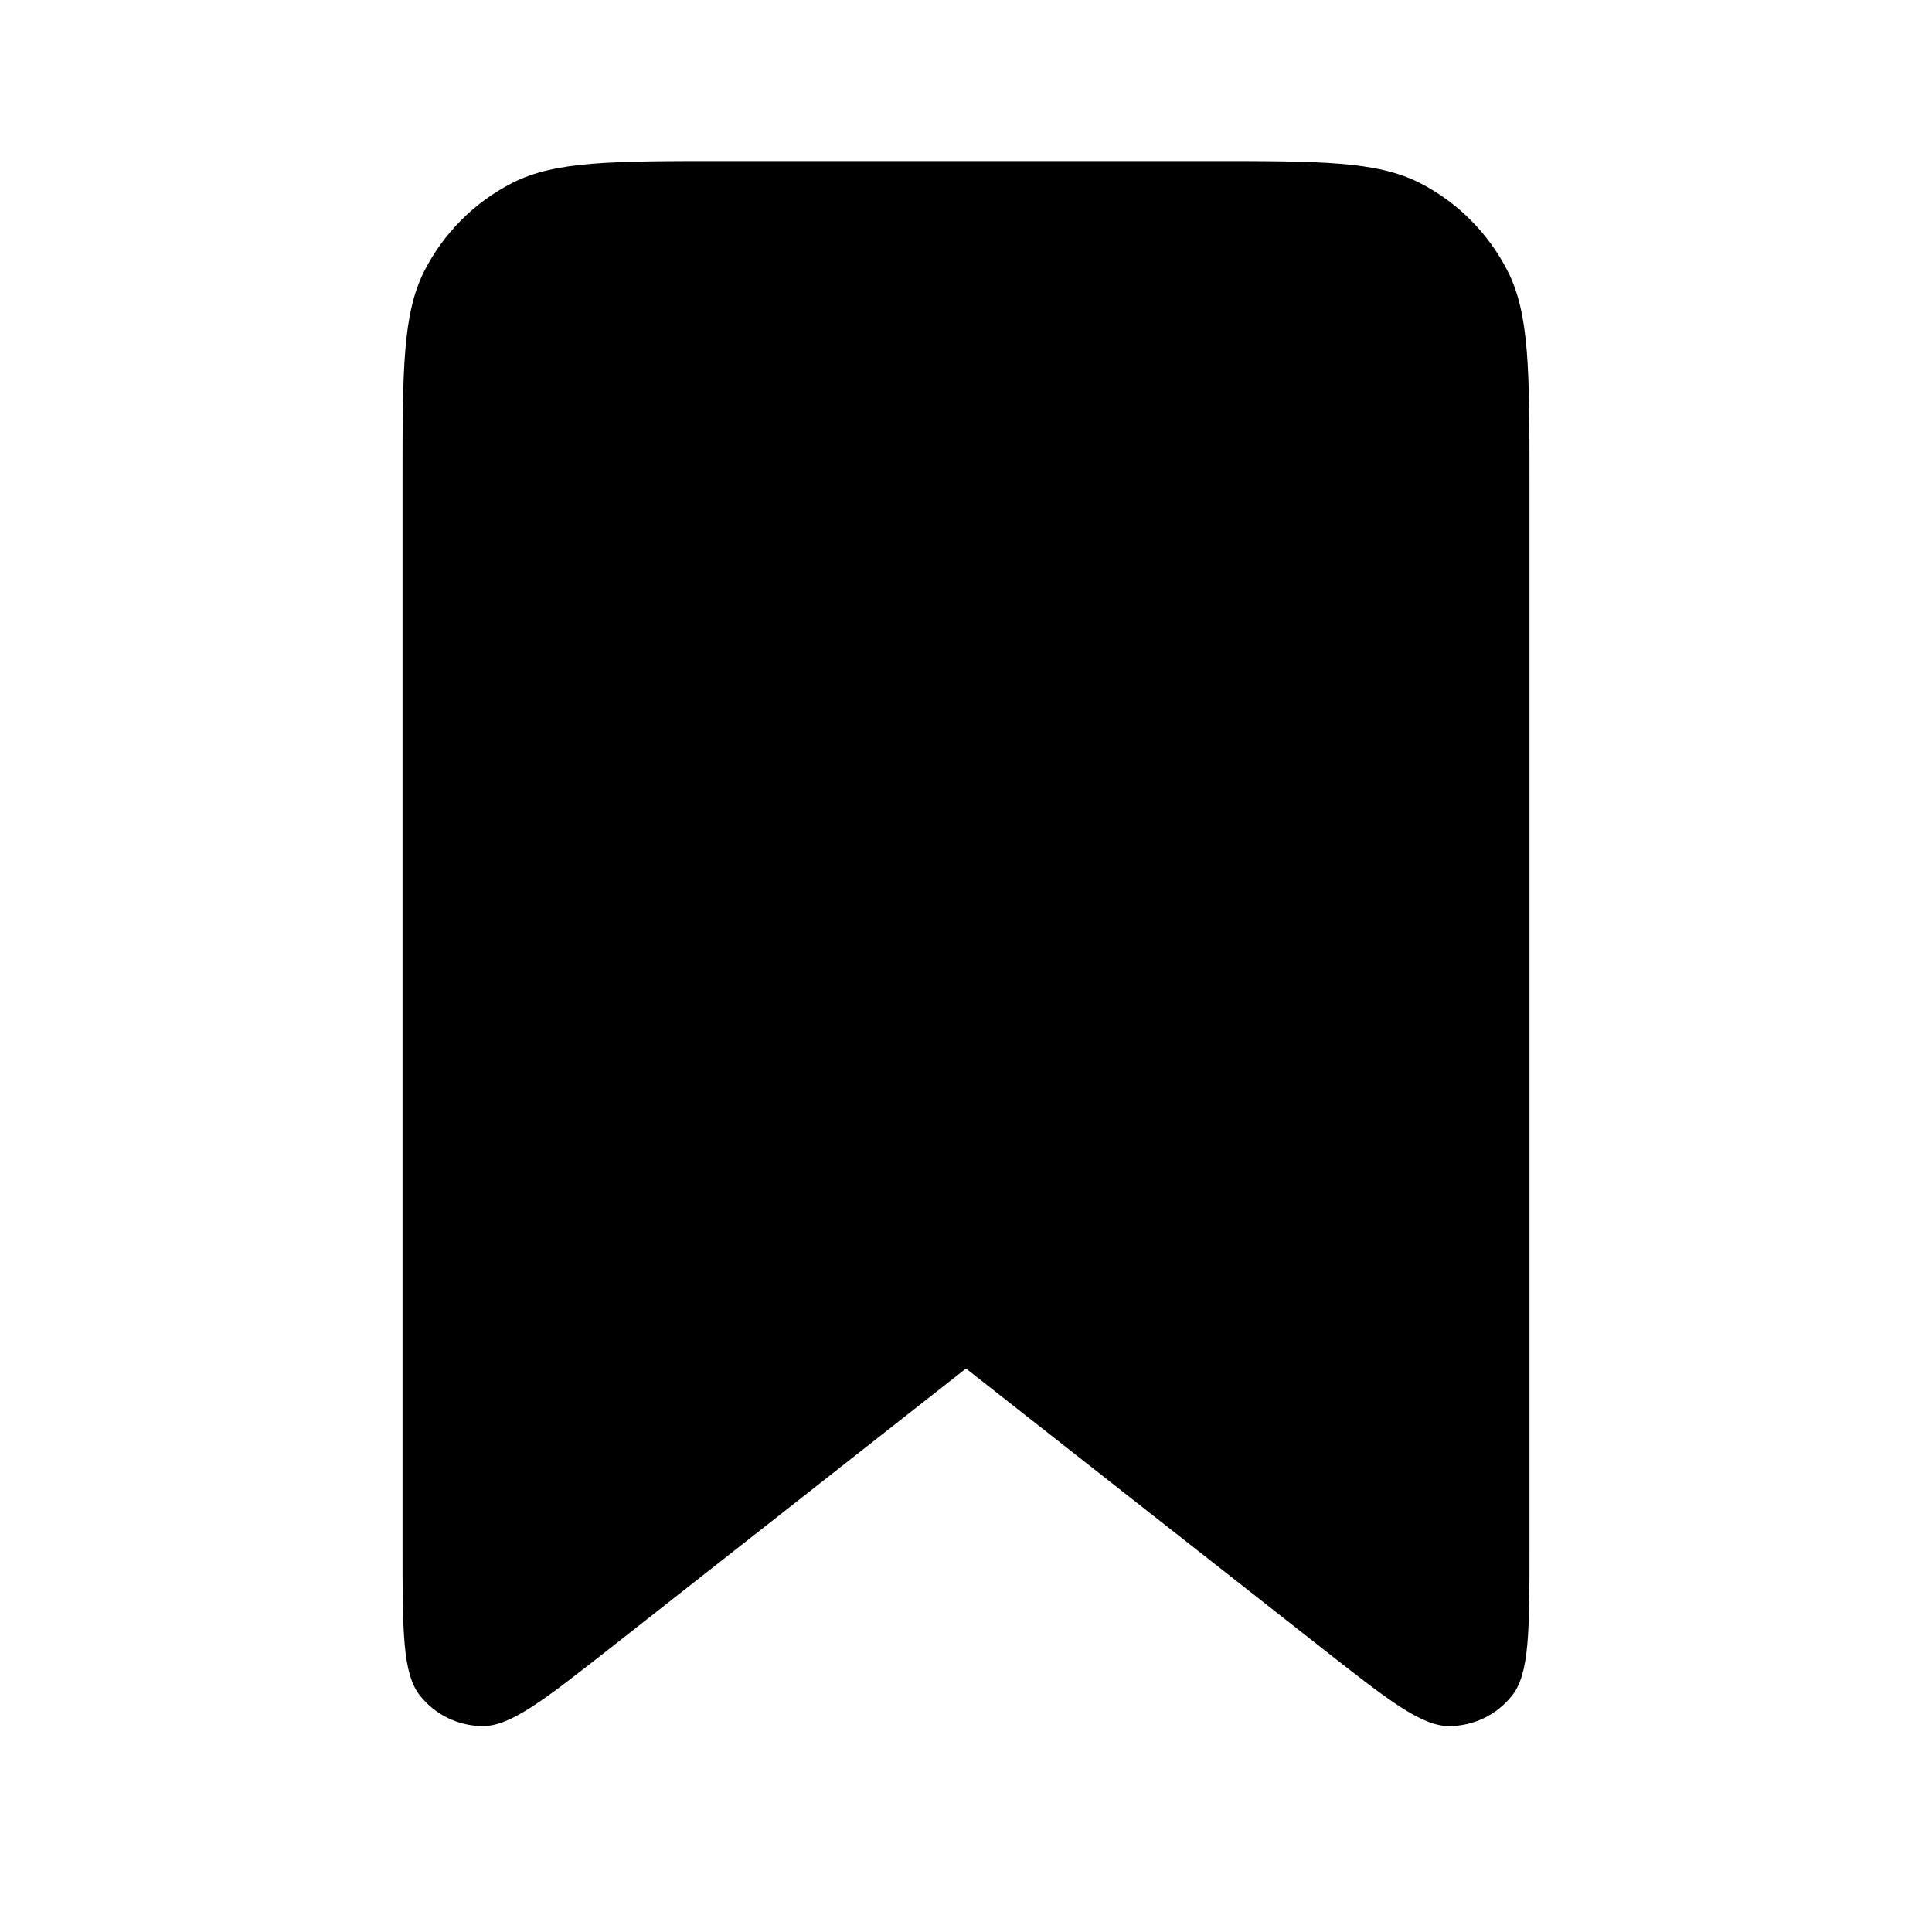 <svg width="26" height="26" viewBox="0 0 26 26" fill="none" xmlns="http://www.w3.org/2000/svg">
<path d="M5.417 6.5C5.417 4.983 5.417 4.225 5.711 3.646C5.971 3.136 6.386 2.721 6.896 2.461C7.475 2.167 8.233 2.167 9.75 2.167H16.25C17.767 2.167 18.525 2.167 19.105 2.461C19.614 2.721 20.028 3.136 20.288 3.646C20.583 4.225 20.583 4.983 20.583 6.5V20.809C20.583 21.953 20.583 22.524 20.348 22.819C20.247 22.946 20.119 23.049 19.974 23.12C19.828 23.191 19.668 23.228 19.506 23.229C19.127 23.231 18.678 22.878 17.78 22.172L13 18.417L8.222 22.172C7.322 22.878 6.873 23.231 6.495 23.229C6.332 23.228 6.173 23.191 6.027 23.12C5.881 23.049 5.753 22.946 5.652 22.819C5.417 22.524 5.417 21.953 5.417 20.809V6.5Z" fill="black"/>
</svg>
